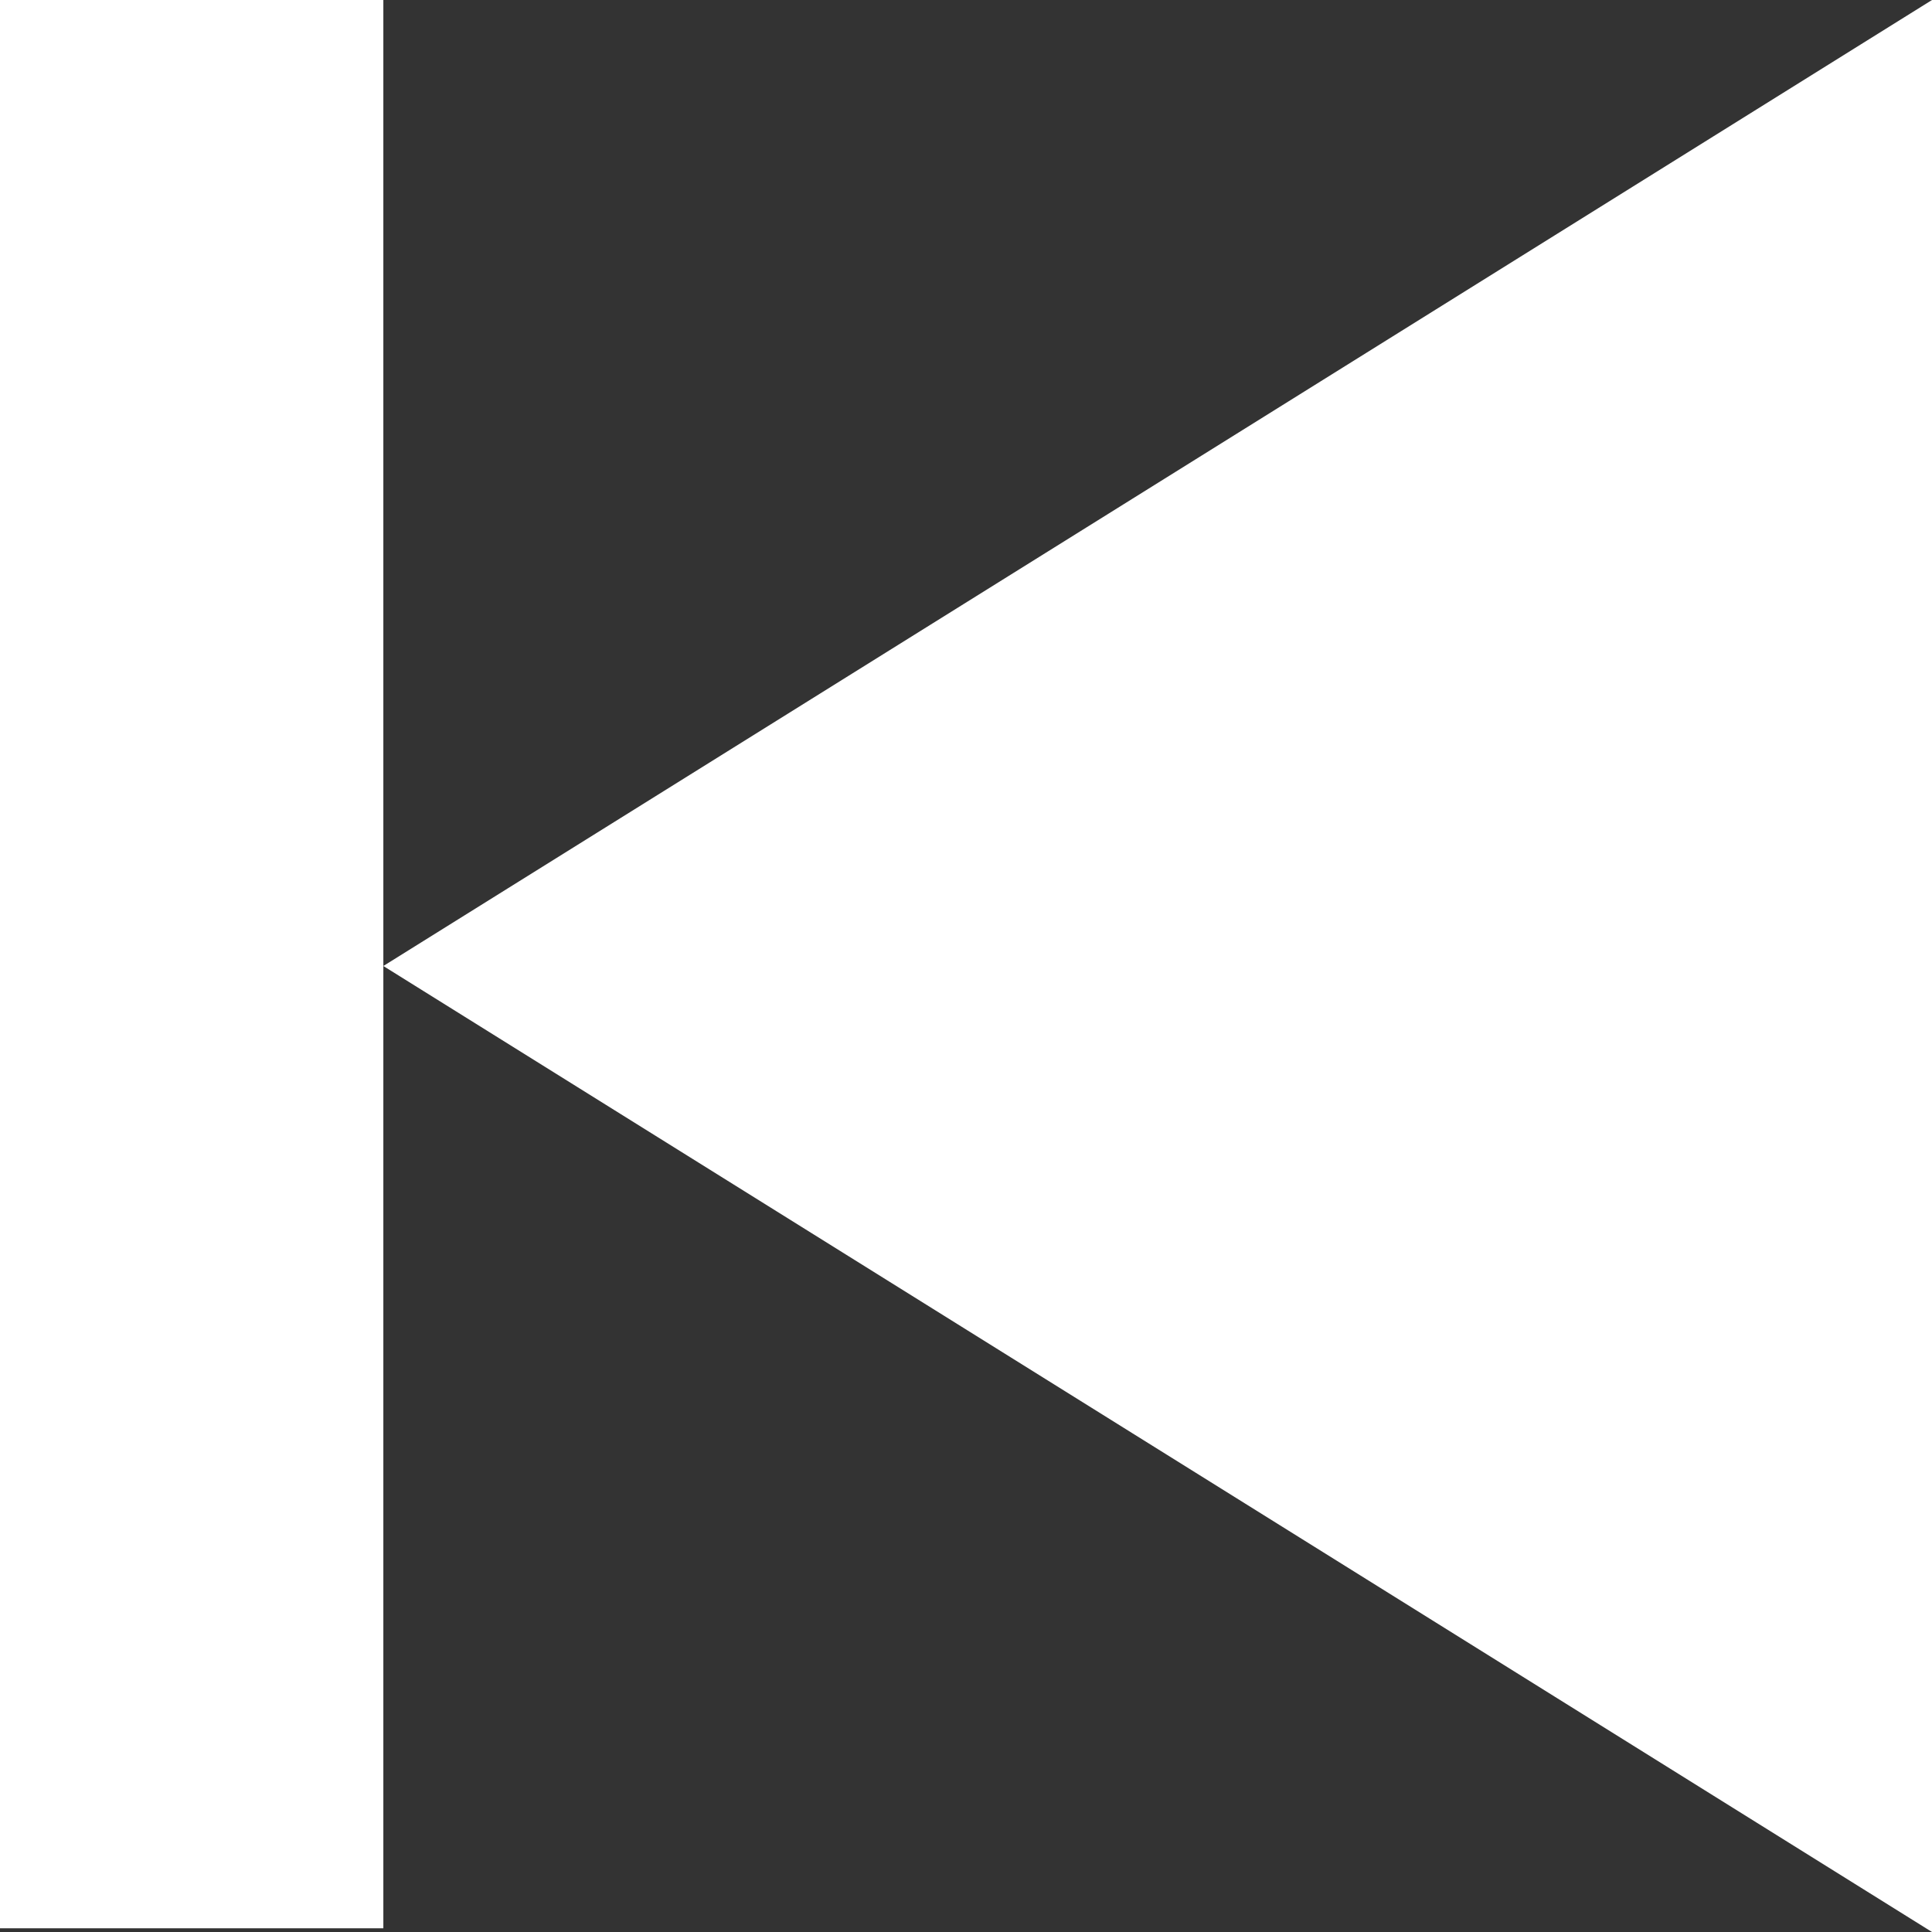 <svg xmlns="http://www.w3.org/2000/svg" xmlns:xlink="http://www.w3.org/1999/xlink" preserveAspectRatio="xMidYMid" width="12" height="12" viewBox="0 0 12 12">
  <rect x="0" y="0" width="12" height="12" fill="#333333" stroke="none"/>
  <defs>
    <style>
      .cls-1 {
        fill: #fff;
        fill-rule: evenodd;
      }
    </style>
  </defs>
  <path d="M2.381,6.000 L12.000,-0.000 L12.000,12.000 L2.381,6.000 ZM-0.000,11.977 L-0.000,-0.000 L2.381,-0.000 L2.381,6.000 L2.381,11.977 L-0.000,11.977 Z" class="cls-1"/>
</svg>
